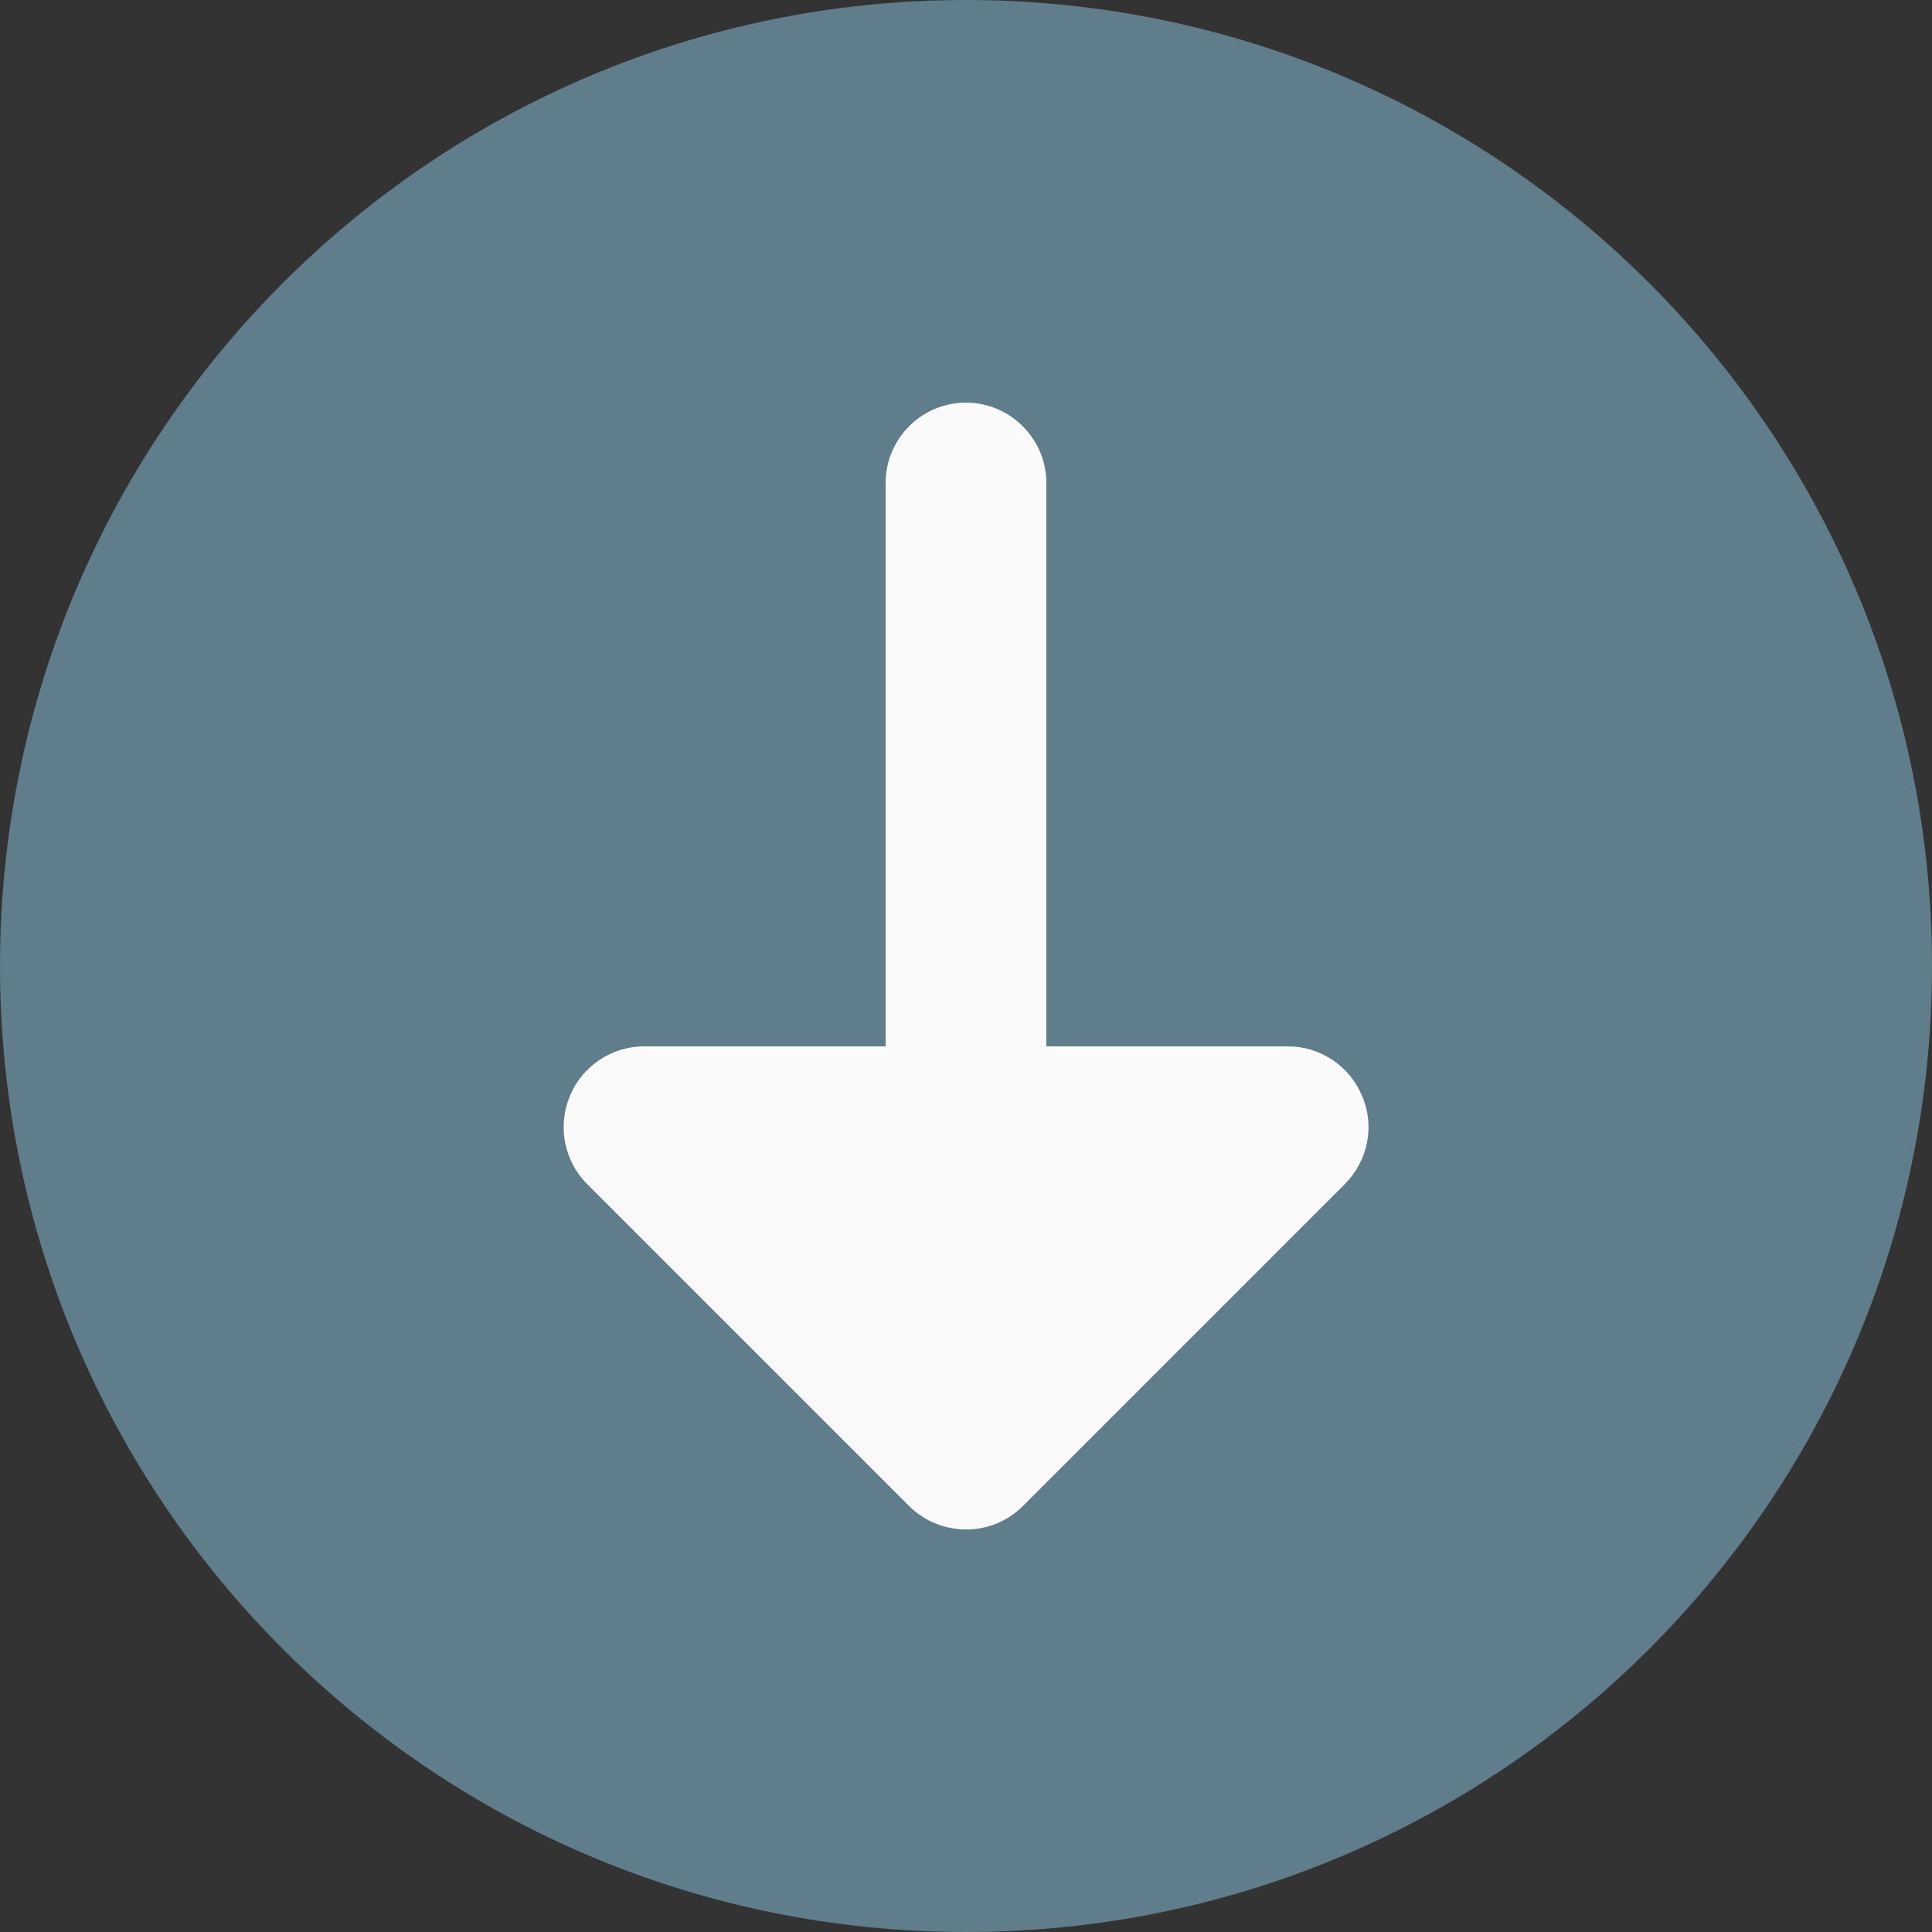 <?xml version="1.0" encoding="utf-8"?>
<!-- Generator: Adobe Illustrator 23.0.3, SVG Export Plug-In . SVG Version: 6.00 Build 0)  -->
<svg version="1.1" id="Layer_1" xmlns="http://www.w3.org/2000/svg" xmlns:xlink="http://www.w3.org/1999/xlink" x="0px" y="0px"
	 viewBox="0 0 512 512" style="enable-background:new 0 0 512 512;" xml:space="preserve">
<rect x="0" y="0" width="512" height="512" fill="#333333" stroke="none"/>
<style type="text/css">
	.st0{fill:#607D8B;}
	.st1{fill:#FAFAFA;}
</style>
<path class="st0" d="M512,256c0,141.4-114.6,256-256,256S0,397.4,0,256S114.6,0,256,0S512,114.6,512,256z"/>
<path class="st1" d="M356.4,313.8l-85.3,85.3c-8.3,8.3-21.8,8.3-30.2,0l-85.3-85.3c-6.1-6.1-7.9-15.3-4.6-23.3
	c3.3-8,11.1-13.2,19.7-13.2h64V128c0-11.8,9.6-21.3,21.3-21.3s21.3,9.6,21.3,21.3v149.3h64c8.6,0,16.4,5.2,19.7,13.2
	C364.4,298.5,362.5,307.6,356.4,313.8z"/>
</svg>
